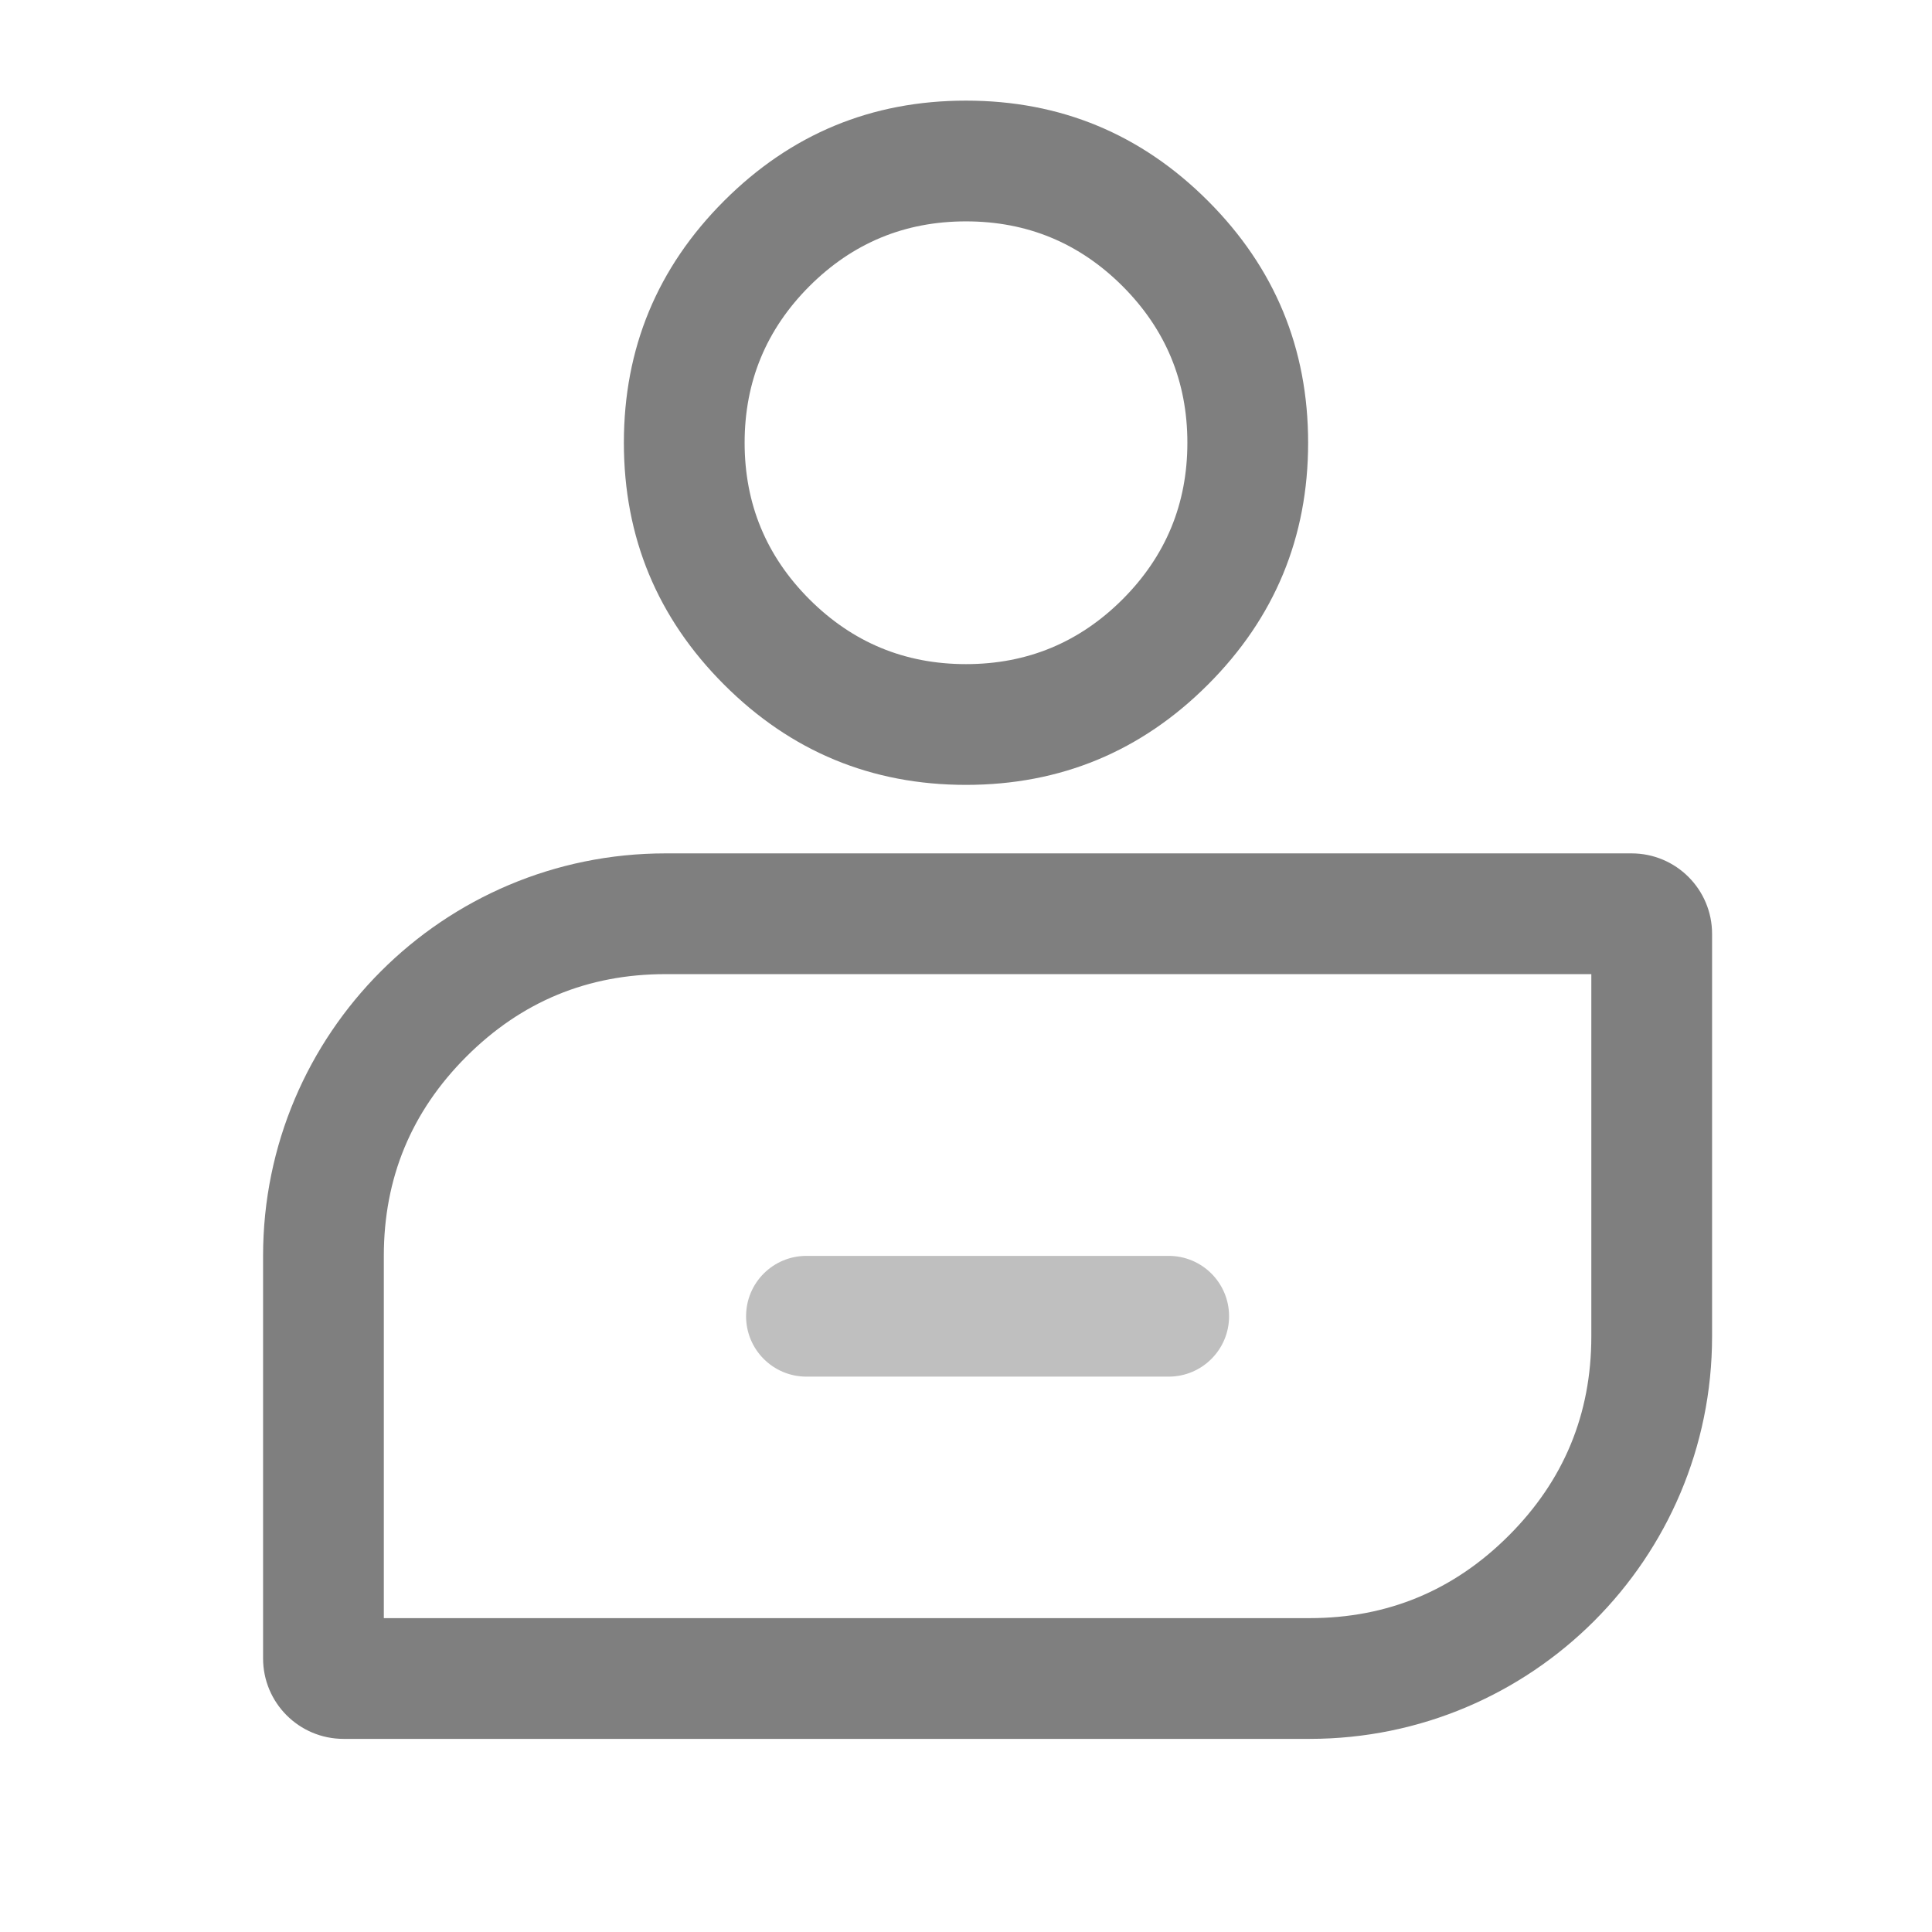 <svg xmlns="http://www.w3.org/2000/svg" xmlns:xlink="http://www.w3.org/1999/xlink" fill="none" version="1.1" width="24" height="24" viewBox="0 0 24 24"><defs><clipPath id="master_svg0_1994_018749"><rect x="0" y="0" width="24" height="24" rx="0"/></clipPath></defs><g clip-path="url(#master_svg0_1994_018749)"><g><path d="M7.75,5.5Q7.75,3.74,8.995,2.495Q10.24,1.25,12,1.25Q13.76,1.25,15.005,2.495Q16.25,3.74,16.25,5.5Q16.25,7.26,15.005,8.505Q13.76,9.75,12,9.75Q10.24,9.75,8.995,8.505Q7.75,7.26,7.75,5.5ZM9.25,5.5Q9.25,6.639,10.055,7.445Q10.861,8.25,12,8.25Q13.139,8.25,13.945,7.445Q14.75,6.639,14.75,5.5Q14.75,4.361,13.945,3.555Q13.139,2.75,12,2.75Q10.861,2.75,10.055,3.555Q9.25,4.361,9.25,5.5Z" fill-rule="evenodd" fill="#000000" fill-opacity="0.5" style="mix-blend-mode:passthrough"/></g><g><path d="M4.268,21.601C3.715,21.601,3.268,21.153,3.268,20.601L3.268,15.601C3.268,12.839,5.506,10.601,8.268,10.601L20.268,10.601C20.82,10.601,21.268,11.048,21.268,11.601L21.268,16.601C21.268,19.362,19.029,21.601,16.268,21.601L4.268,21.601ZM4.768,20.101L16.268,20.101Q17.717,20.101,18.742,19.076Q19.768,18.05,19.768,16.601L19.768,12.101L8.268,12.101Q6.818,12.101,5.793,13.126Q4.768,14.151,4.768,15.601L4.768,20.101Z" fill-rule="evenodd" fill="#000000" fill-opacity="0.5"/></g><g><path d="M9.268,16.351C9.268,16.765,9.603,17.101,10.018,17.101L14.518,17.101C14.932,17.101,15.268,16.765,15.268,16.351C15.268,15.936,14.932,15.601,14.518,15.601L10.018,15.601C9.603,15.601,9.268,15.936,9.268,16.351Z" fill="#000000" fill-opacity="0.25"/></g></g></svg>